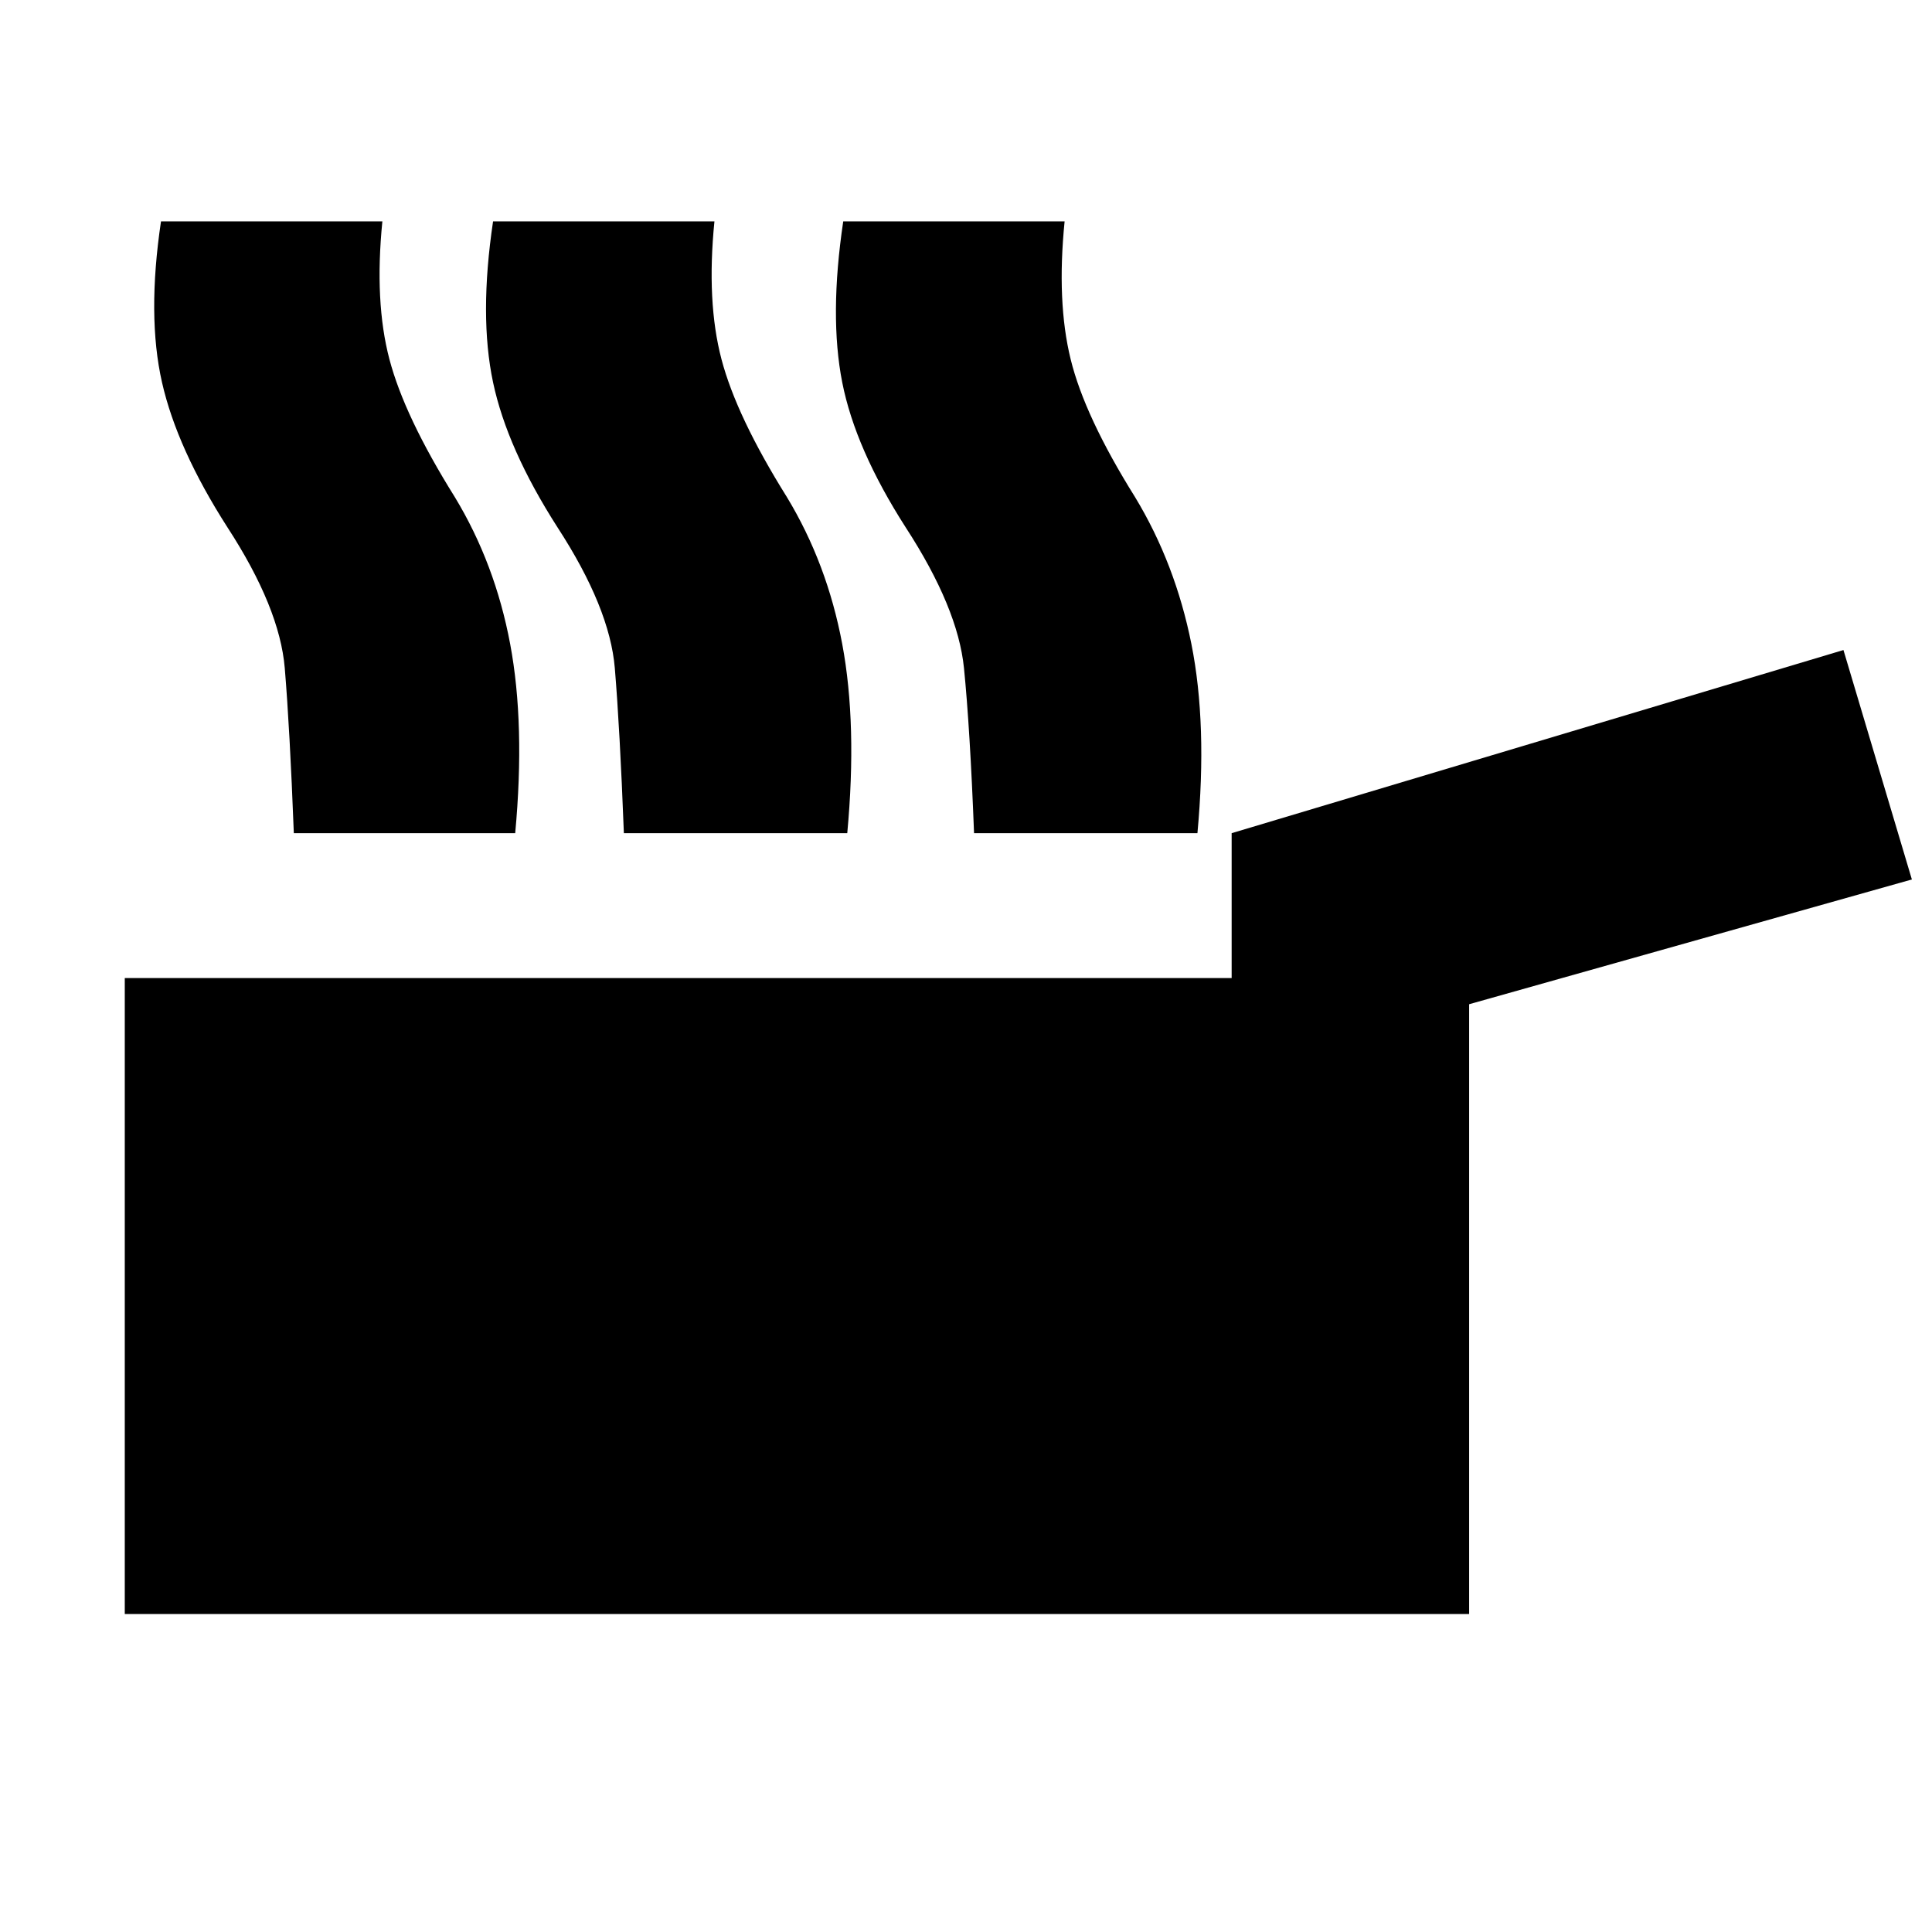 <svg xmlns="http://www.w3.org/2000/svg" height="20" viewBox="0 -960 960 960" width="20"><path d="M62-158v-316h550v-72l304-91 34 114-220 62v303H62Zm84-388q-2-52-4.5-82T113-698q-25-39-32.5-72t-.5-80h110q-4 40 3.5 68.5T226-713q20 33 27.5 73t2.5 94H146Zm164 0q-2-52-4.5-82T277-698q-25-39-32-72t0-80h110q-4 40 3.5 68.5T391-713q20 33 27.5 73t2.5 94H310Zm174 0q-2-52-5-82t-29-70q-25-39-31.5-72t.5-80h110q-4 40 3 68.5t32 68.5q20 33 28 73t3 94H484Z"/></svg>